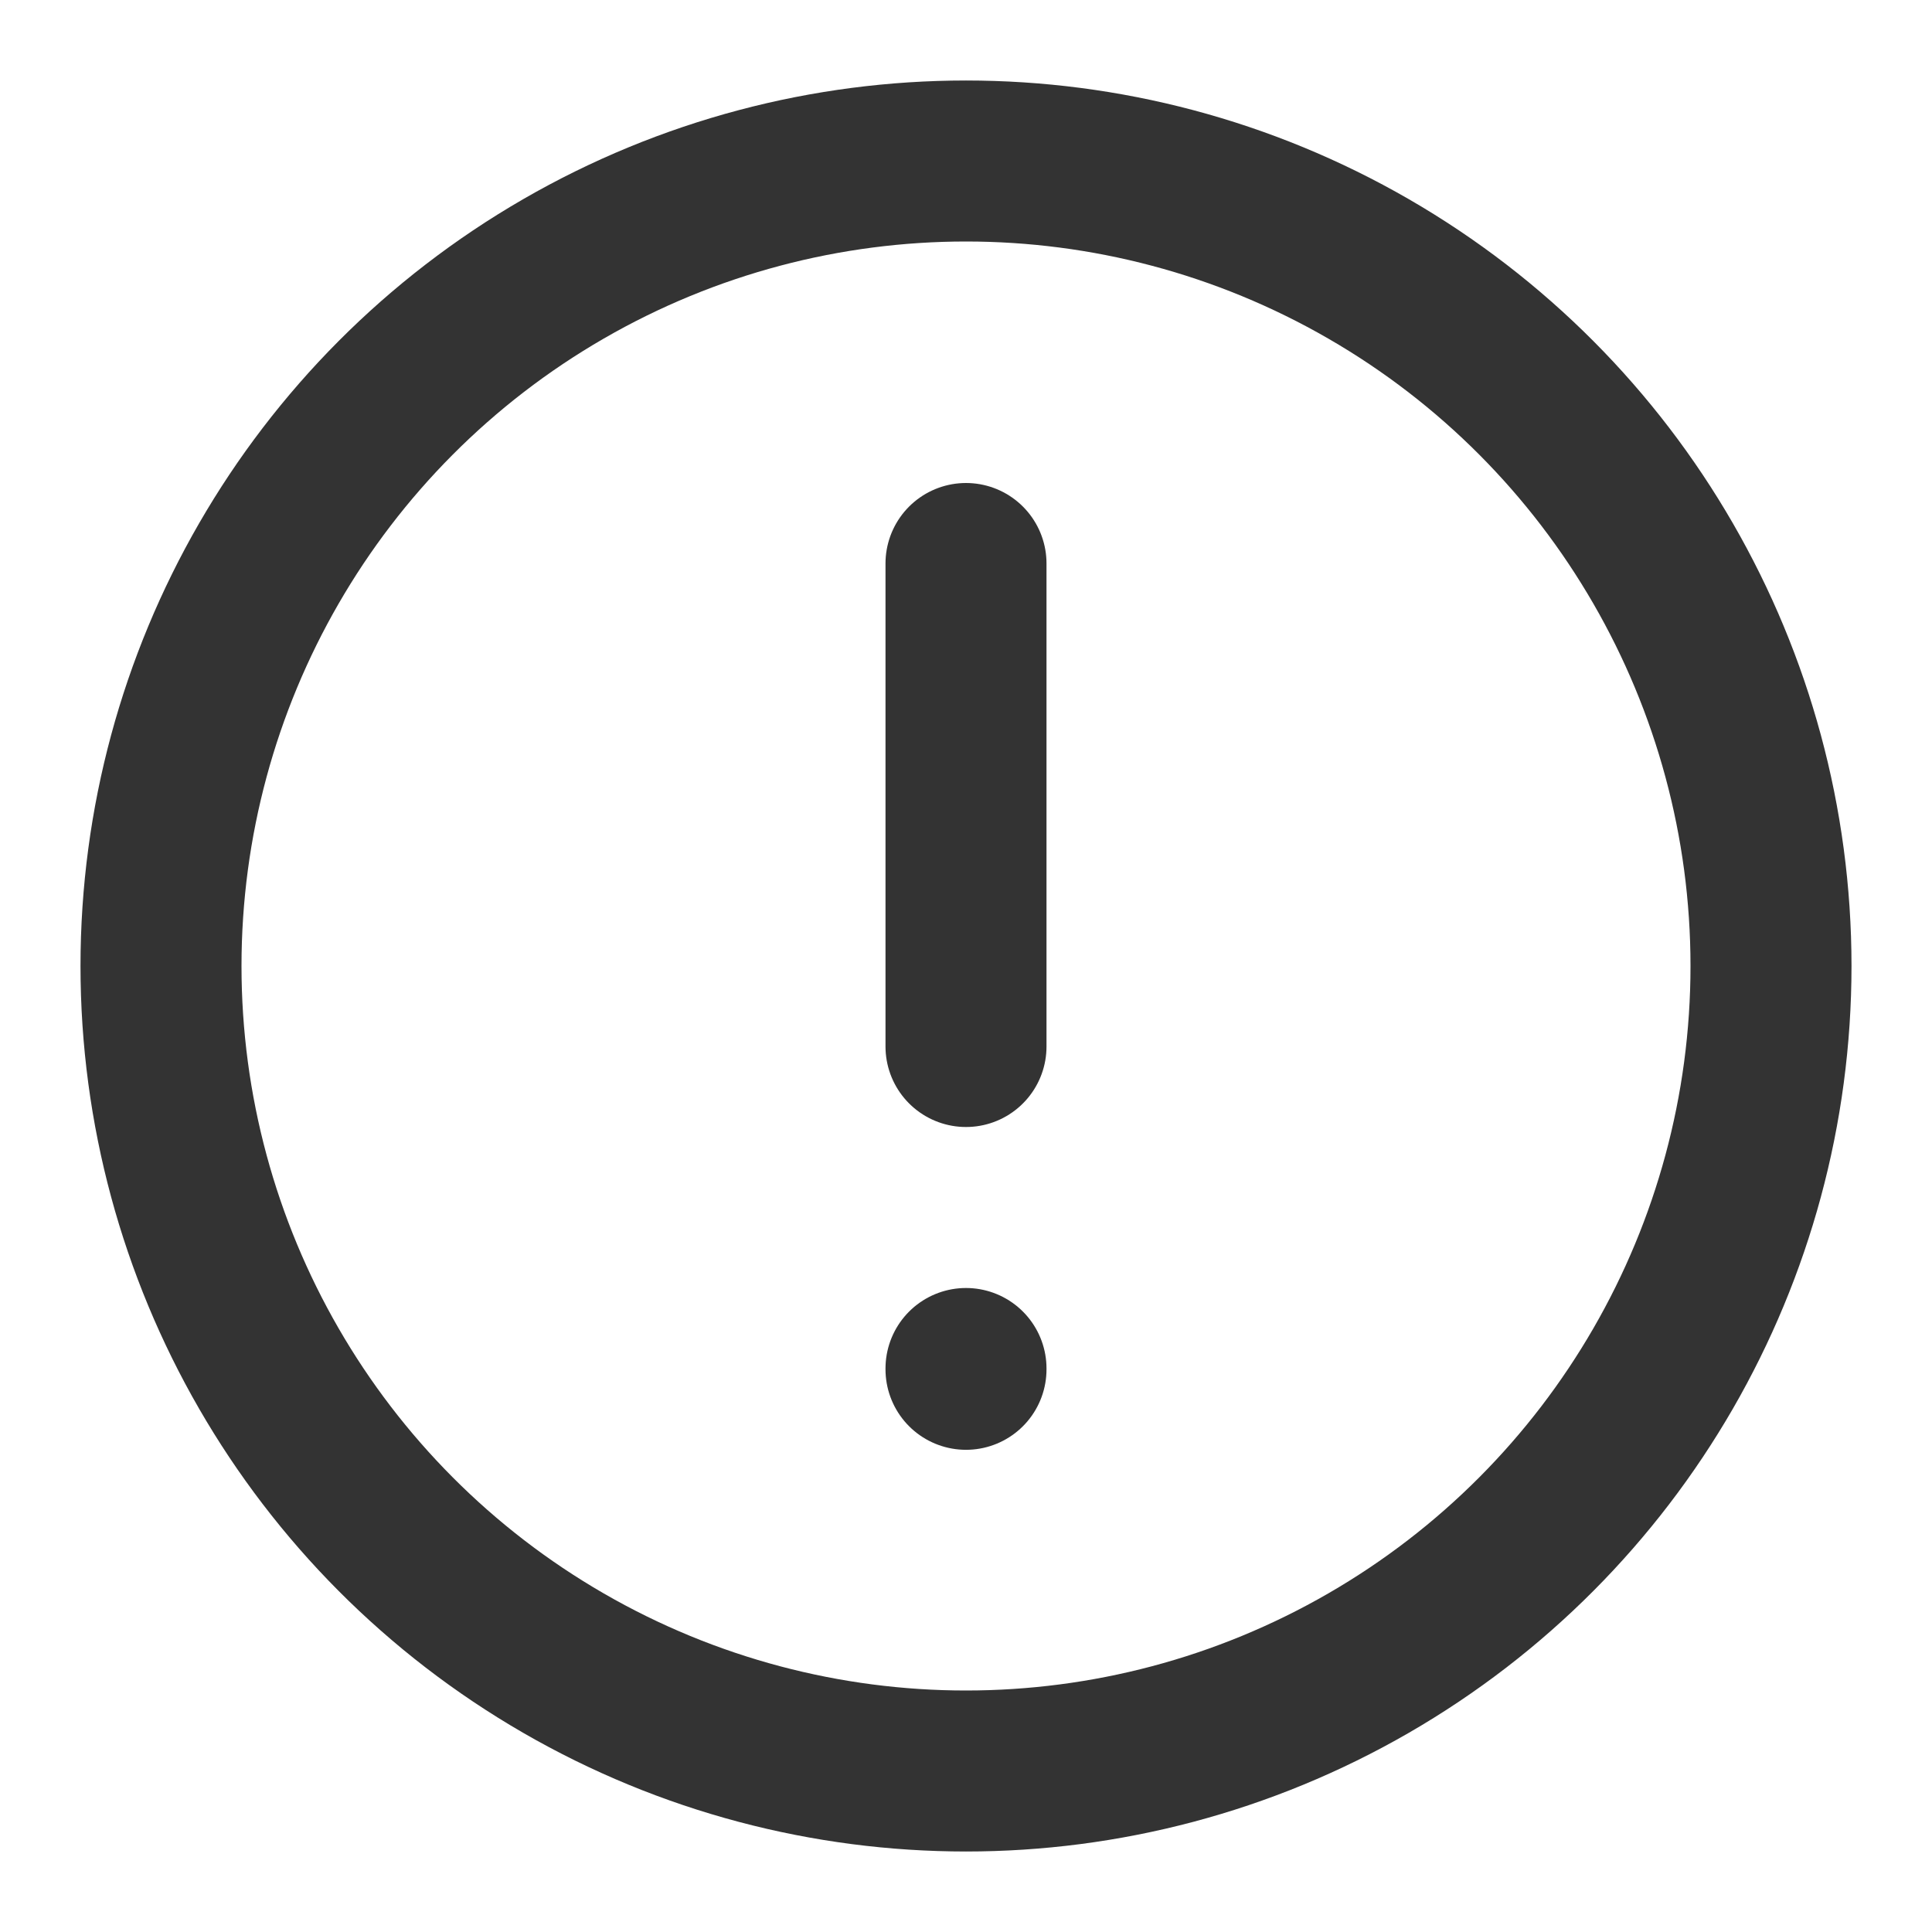 <svg xmlns="http://www.w3.org/2000/svg" width="24" height="24" viewBox="0 0 24 24" fill="none" stroke="currentColor" stroke-width="2" stroke-linecap="round" stroke-linejoin="round" class="hicon hicon-alert-circle"><circle cx="12" cy="12" r="10" transform="rotate(-180 12 12)" stroke="#333333" stroke-width="2" stroke-linecap="round" stroke-linejoin="round"></circle><line x1="12" y1="7" x2="12" y2="13" stroke="#333333" stroke-width="2" stroke-linecap="round" stroke-linejoin="round"></line><path d="M12 17L12 17.01" stroke="#333333" stroke-width="2" stroke-linecap="round" stroke-linejoin="round"></path></svg>